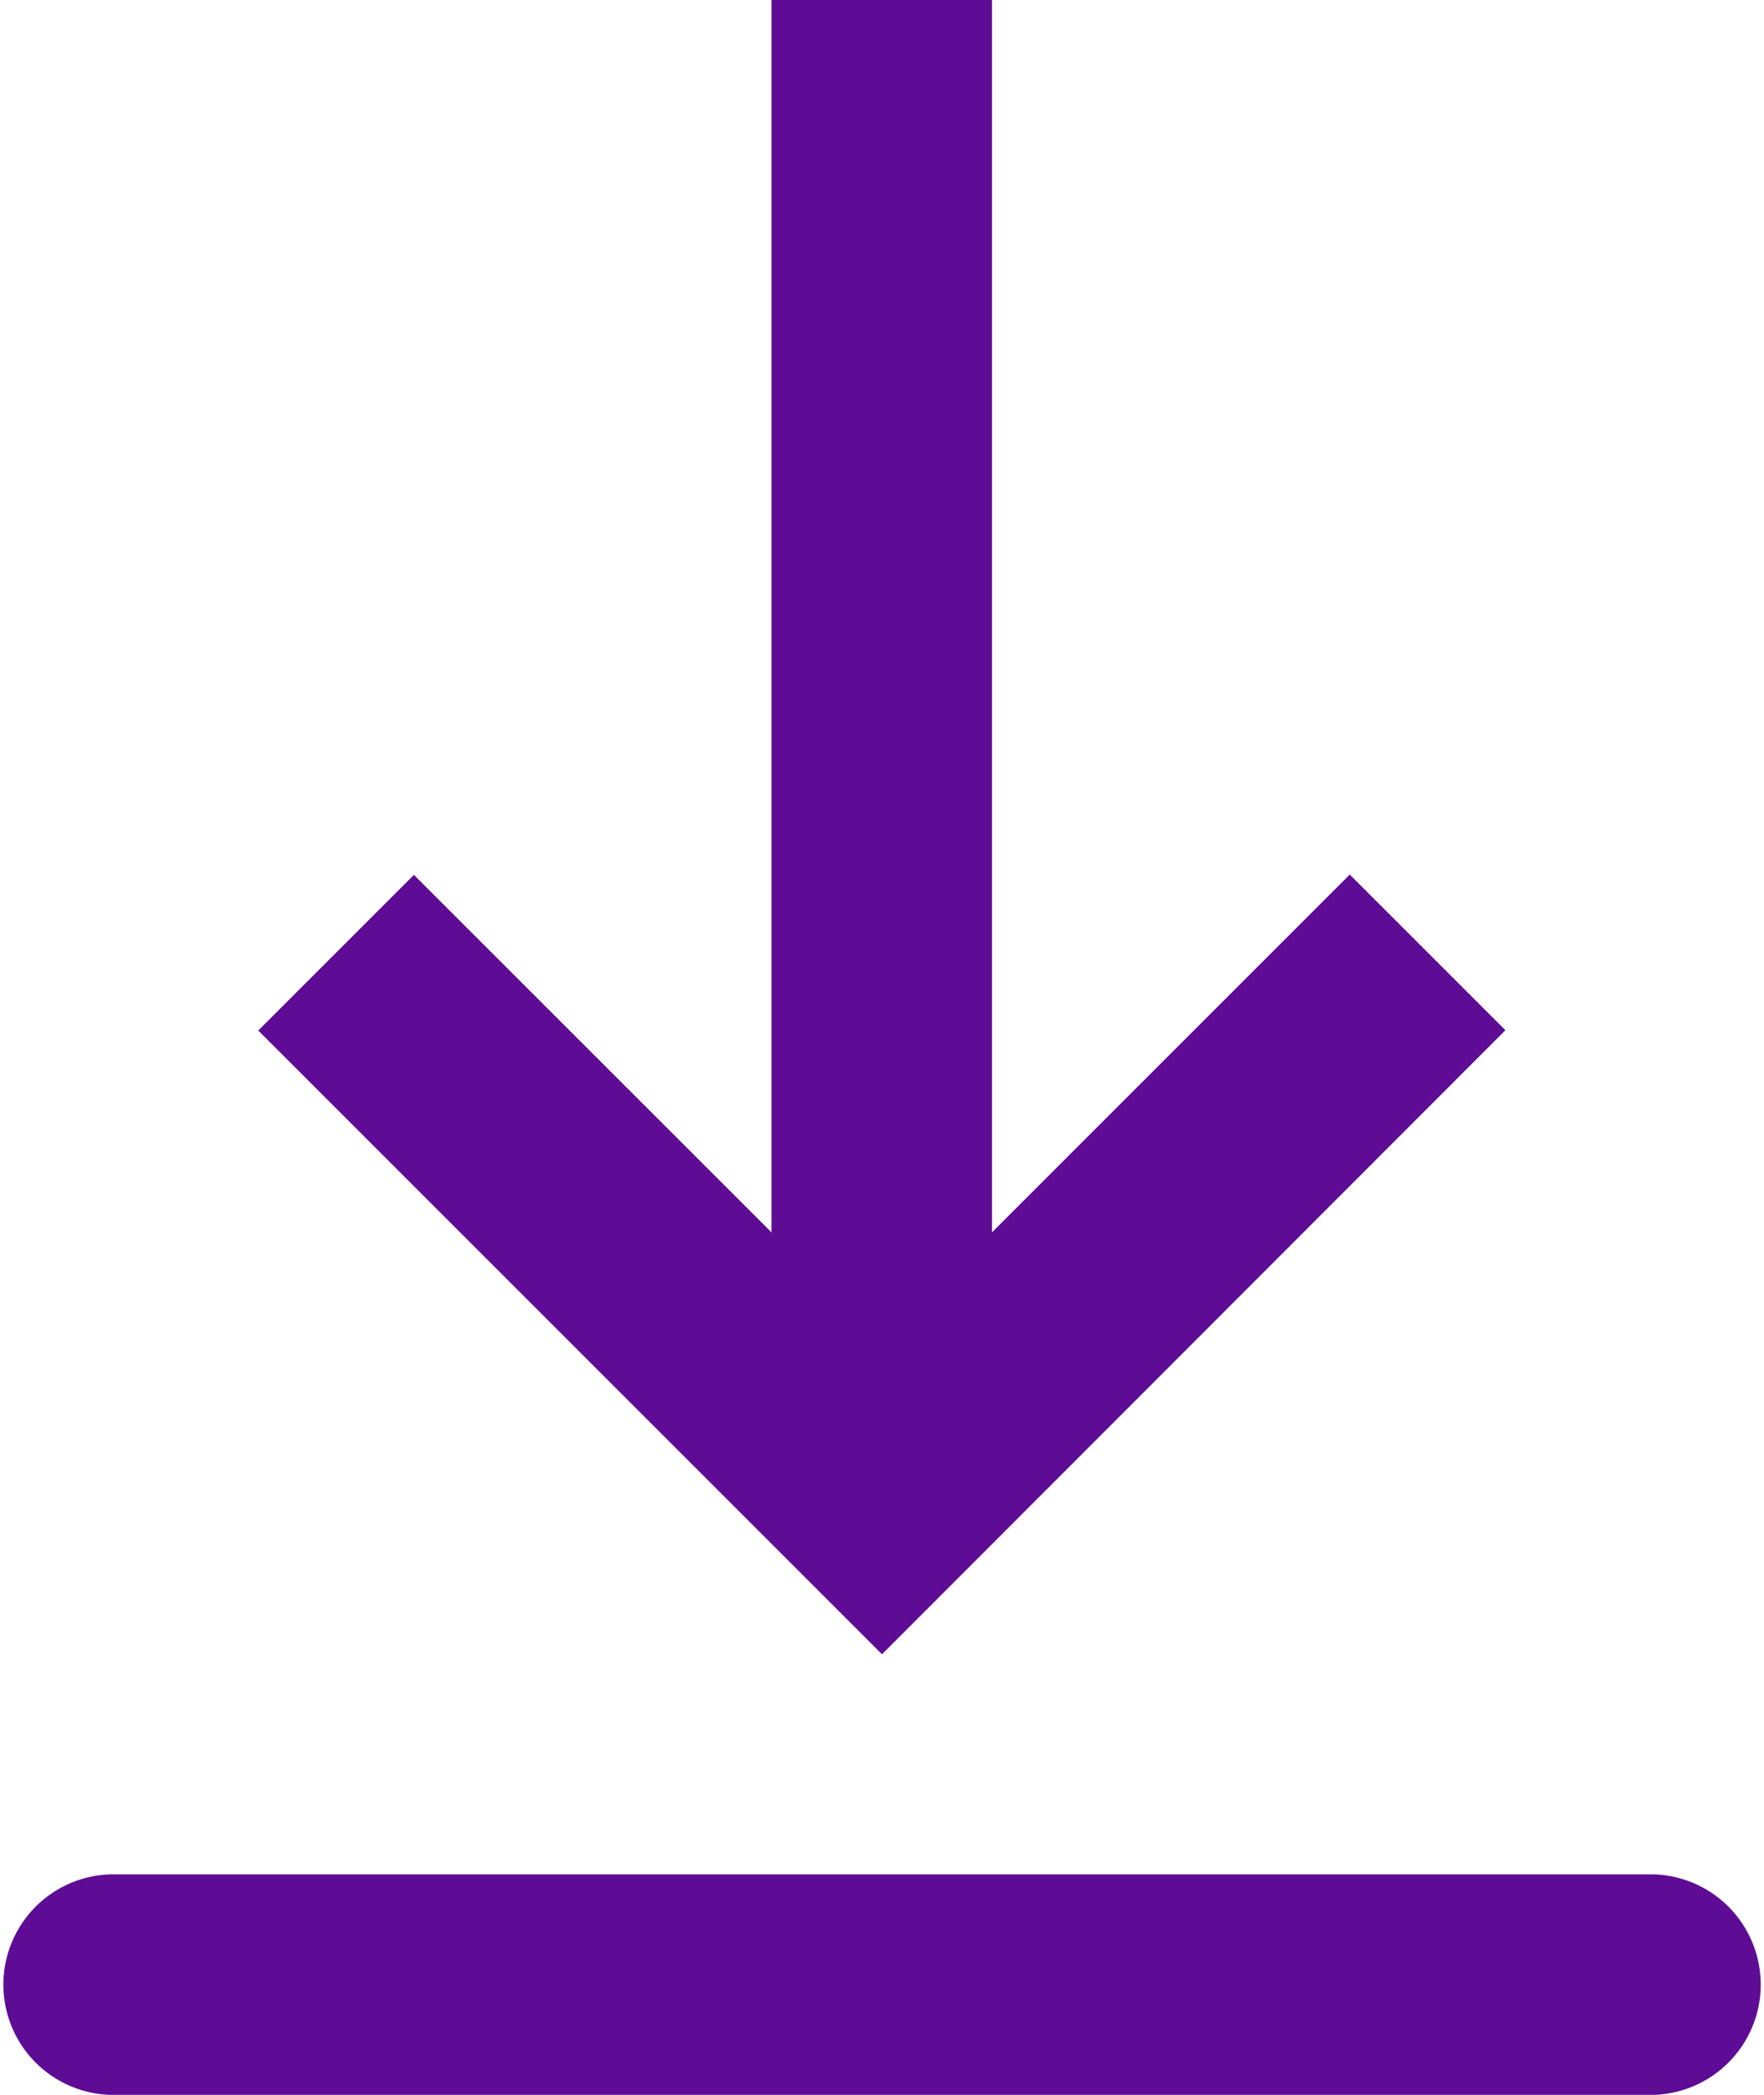 <svg xmlns="http://www.w3.org/2000/svg" width="17" height="20.188" viewBox="0 0 17 20.188">
  <path id="download" d="M7.063,21.063H21.938a1.063,1.063,0,0,1,0,2.125H7.063a1.063,1.063,0,0,1,0-2.125Zm8.5-6.19,3.445-3.445,1.5,1.5L14.5,18.942,8.489,12.931l1.5-1.5,3.446,3.445V3h2.125V14.874Z" transform="translate(-6 -3)" fill="#5e0c96" fill-rule="evenodd"/>
</svg>
